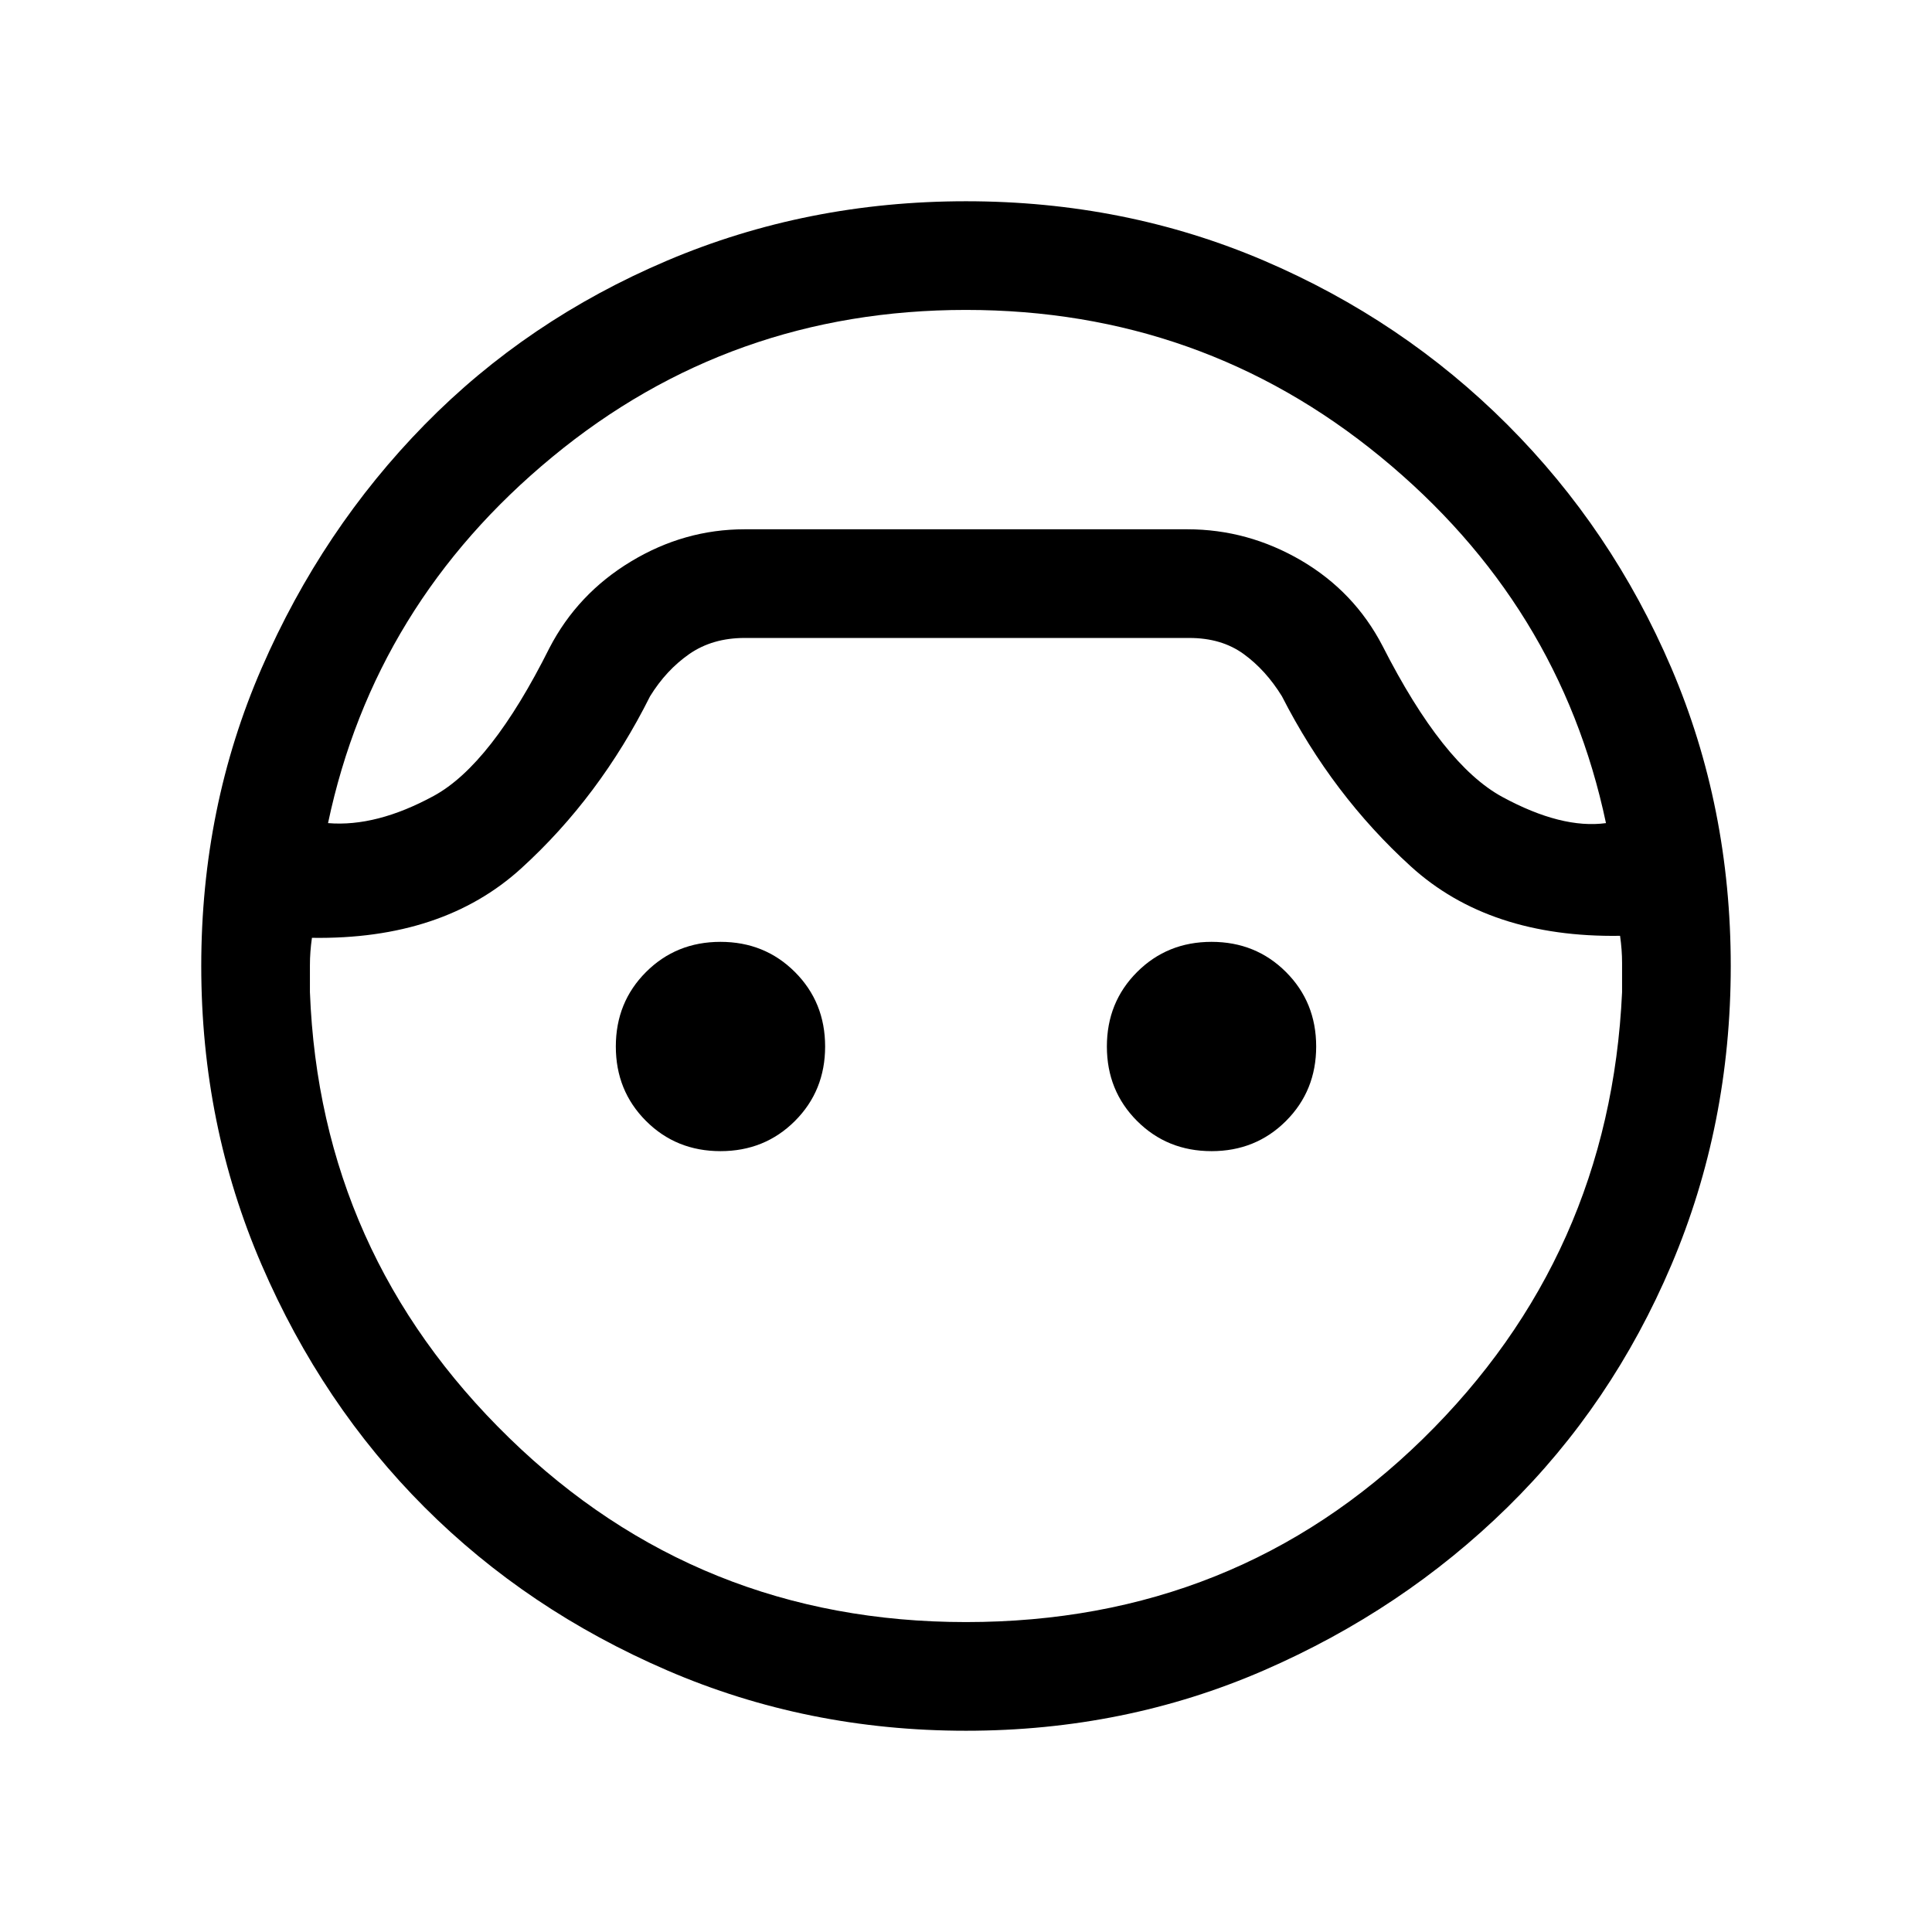 <svg xmlns="http://www.w3.org/2000/svg" height="24" width="24"><path d="M12 21.5q-1.975 0-3.712-.75Q6.55 20 5.275 18.725T3.25 15.712Q2.5 13.975 2.5 12t.75-3.7Q4 6.575 5.275 5.275q1.275-1.3 3.013-2.038Q10.025 2.5 12 2.5t3.7.737q1.725.738 3.025 2.038 1.3 1.3 2.038 3.025.737 1.725.737 3.7t-.737 3.712q-.738 1.738-2.038 3.013Q17.425 20 15.7 20.75q-1.725.75-3.7.75Zm0-17.65q-2.925 0-5.137 1.825Q4.65 7.5 4.075 10.225q.6.05 1.313-.338Q6.1 9.5 6.825 8.05q.35-.675 1.013-1.075.662-.4 1.412-.4h5.5q.75 0 1.413.387.662.388 1.012 1.063.75 1.475 1.488 1.875.737.4 1.287.325-.575-2.725-2.8-4.55Q14.925 3.85 12 3.85Zm0 16.3q3.35 0 5.675-2.275Q20 15.6 20.15 12.325v-.363q0-.162-.025-.337-1.625.025-2.6-.863-.975-.887-1.6-2.112-.2-.325-.475-.525-.275-.2-.675-.2H9.25q-.4 0-.688.2-.287.2-.487.525-.625 1.25-1.6 2.137-.975.888-2.6.863-.025.175-.025.337v.338q.125 3.25 2.475 5.537Q8.675 20.15 12 20.15ZM8.95 14.3q-.55 0-.925-.375T7.65 13q0-.55.375-.925t.925-.375q.55 0 .925.375t.375.925q0 .55-.375.925t-.925.375Zm6.1 0q-.55 0-.925-.375T13.75 13q0-.55.375-.925t.925-.375q.55 0 .925.375t.375.925q0 .55-.375.925t-.925.375ZM12 6.575Z"/></svg>